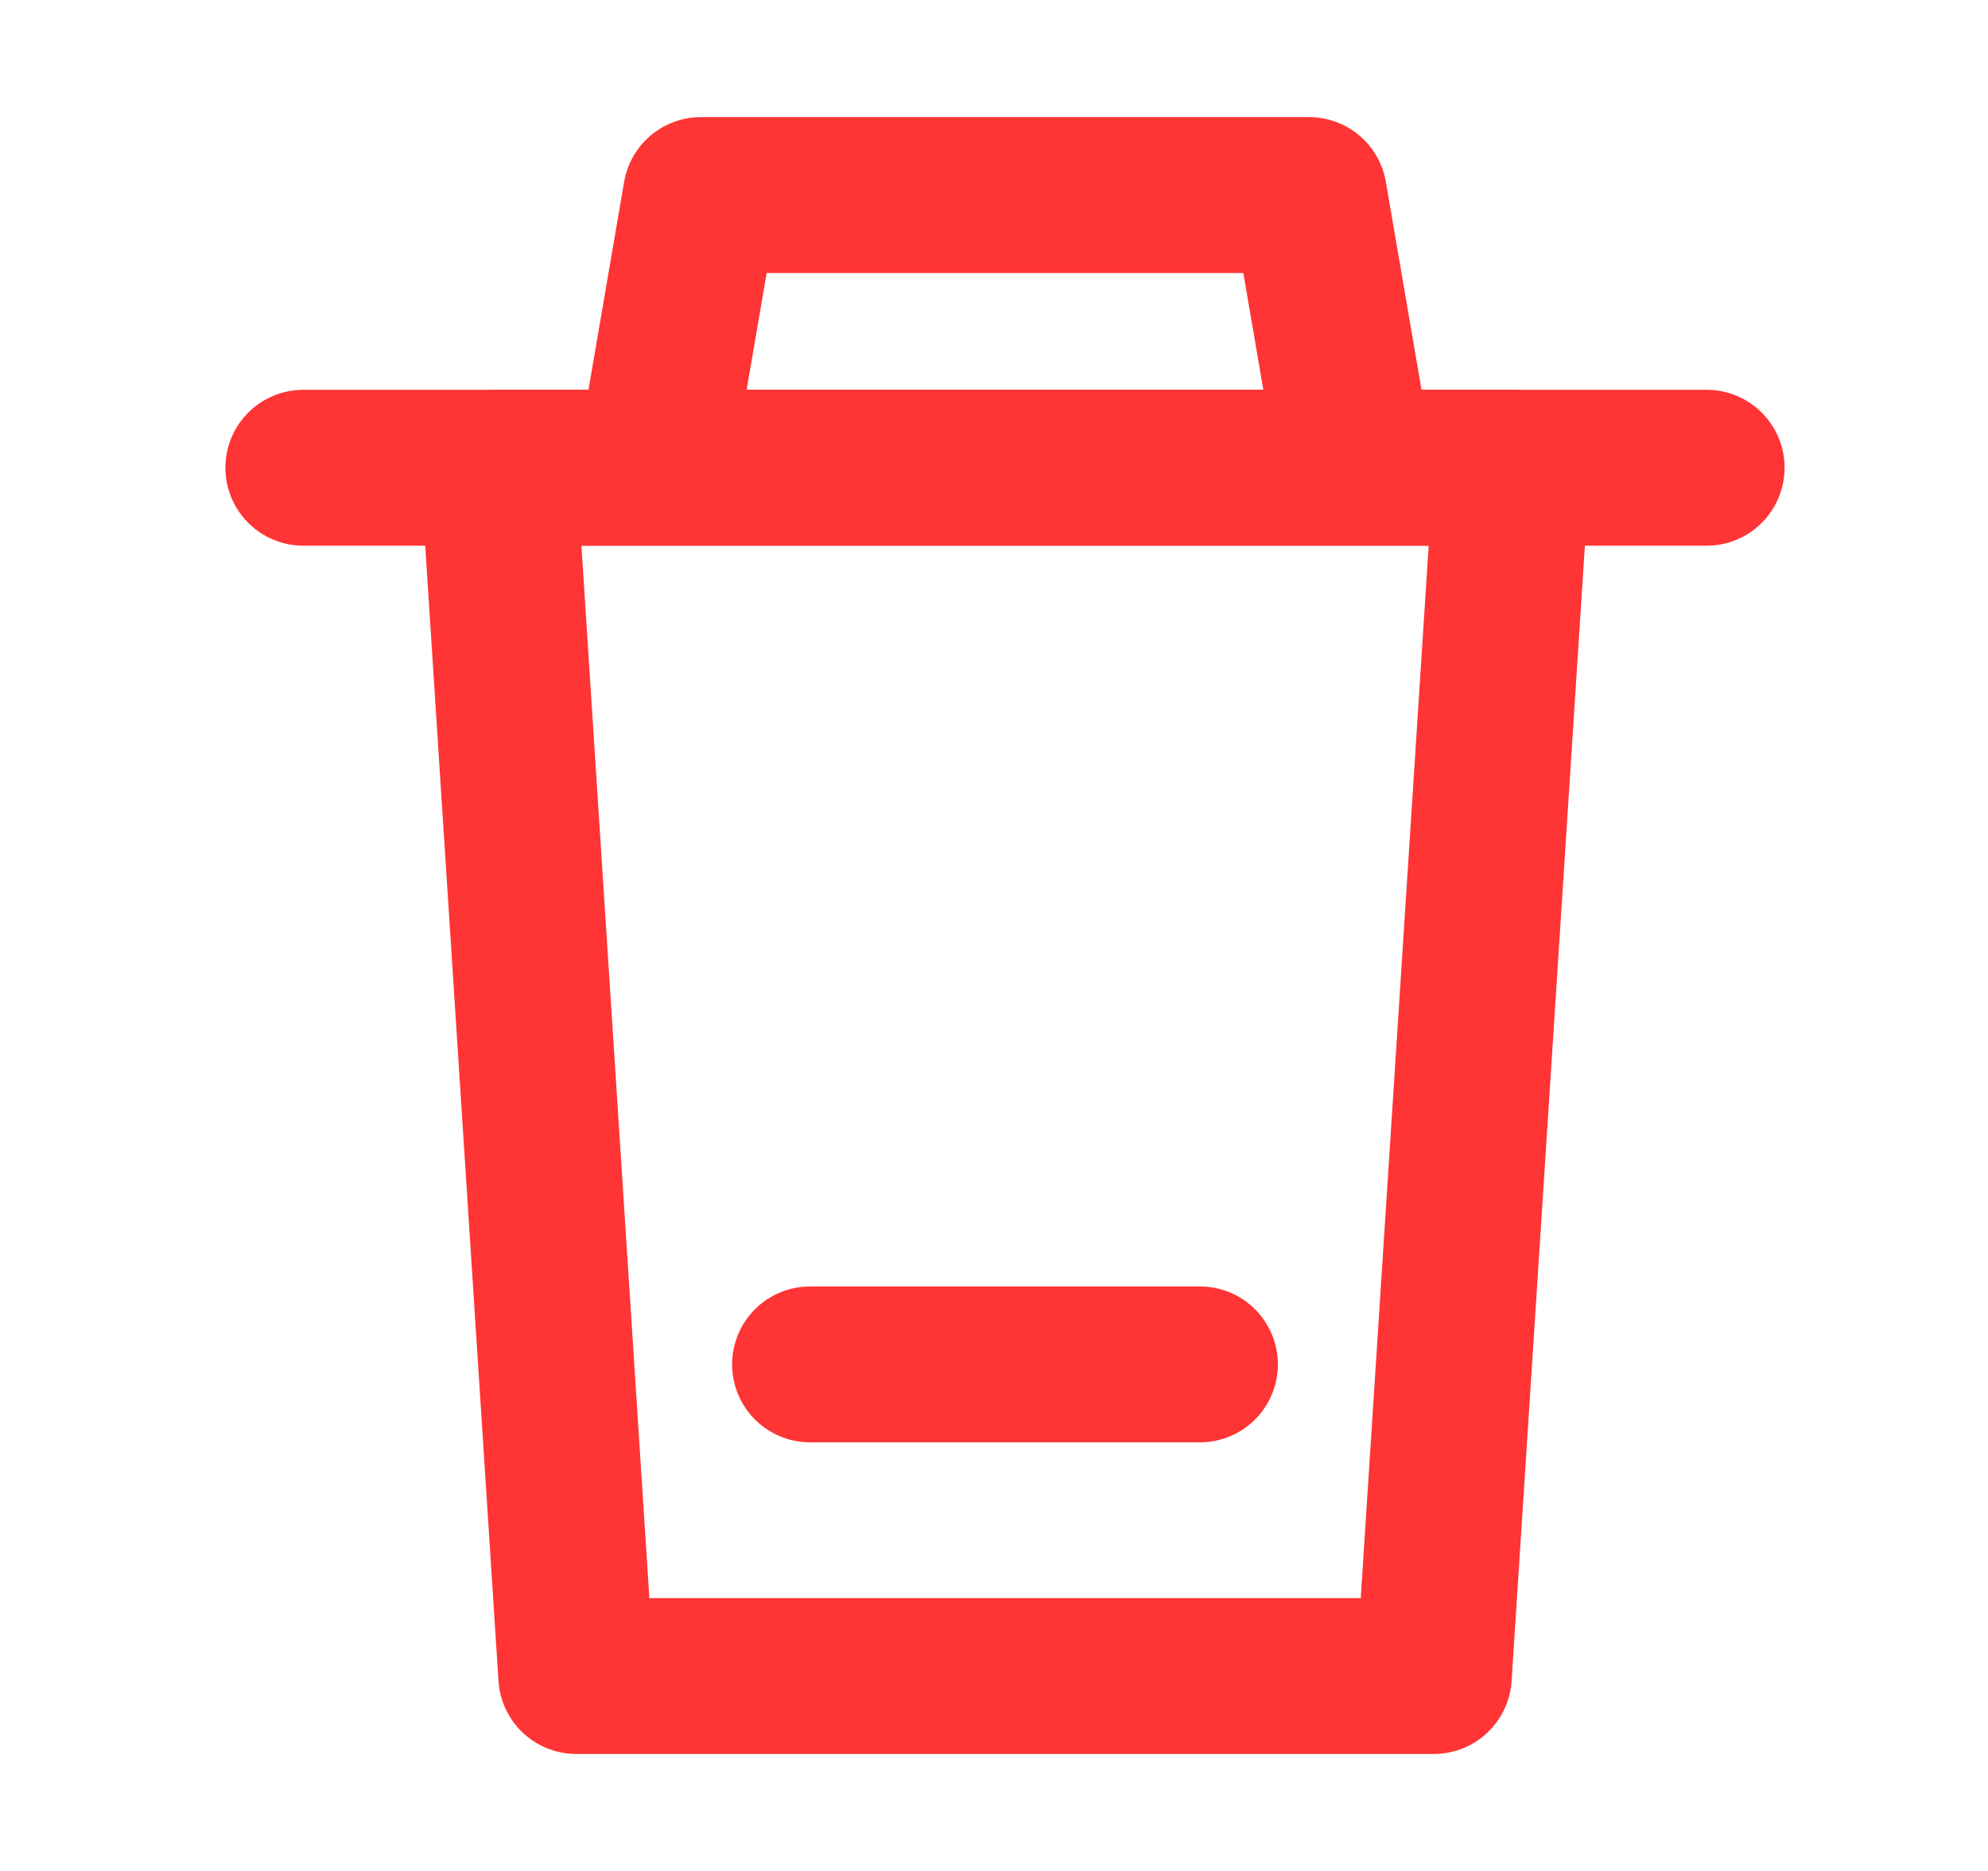 <svg xmlns="http://www.w3.org/2000/svg" width="17" height="16" viewBox="0 0 17 16" fill="none">
<path d="M5.594 4.001L5.994 1.668H11.194L11.594 4.001" stroke="#FF3434" stroke-width="1.333" stroke-linejoin="round"/>
<path d="M2.594 4H14.594" stroke="#FF3434" stroke-width="1.333" stroke-linecap="round"/>
<path d="M12.928 4L12.261 14.333H4.928L4.261 4H12.928Z" stroke="#FF3434" stroke-width="1.333" stroke-linecap="round" stroke-linejoin="round"/>
<path d="M6.927 11.668H10.261" stroke="#FF3434" stroke-width="1.333" stroke-linecap="round"/>
</svg>